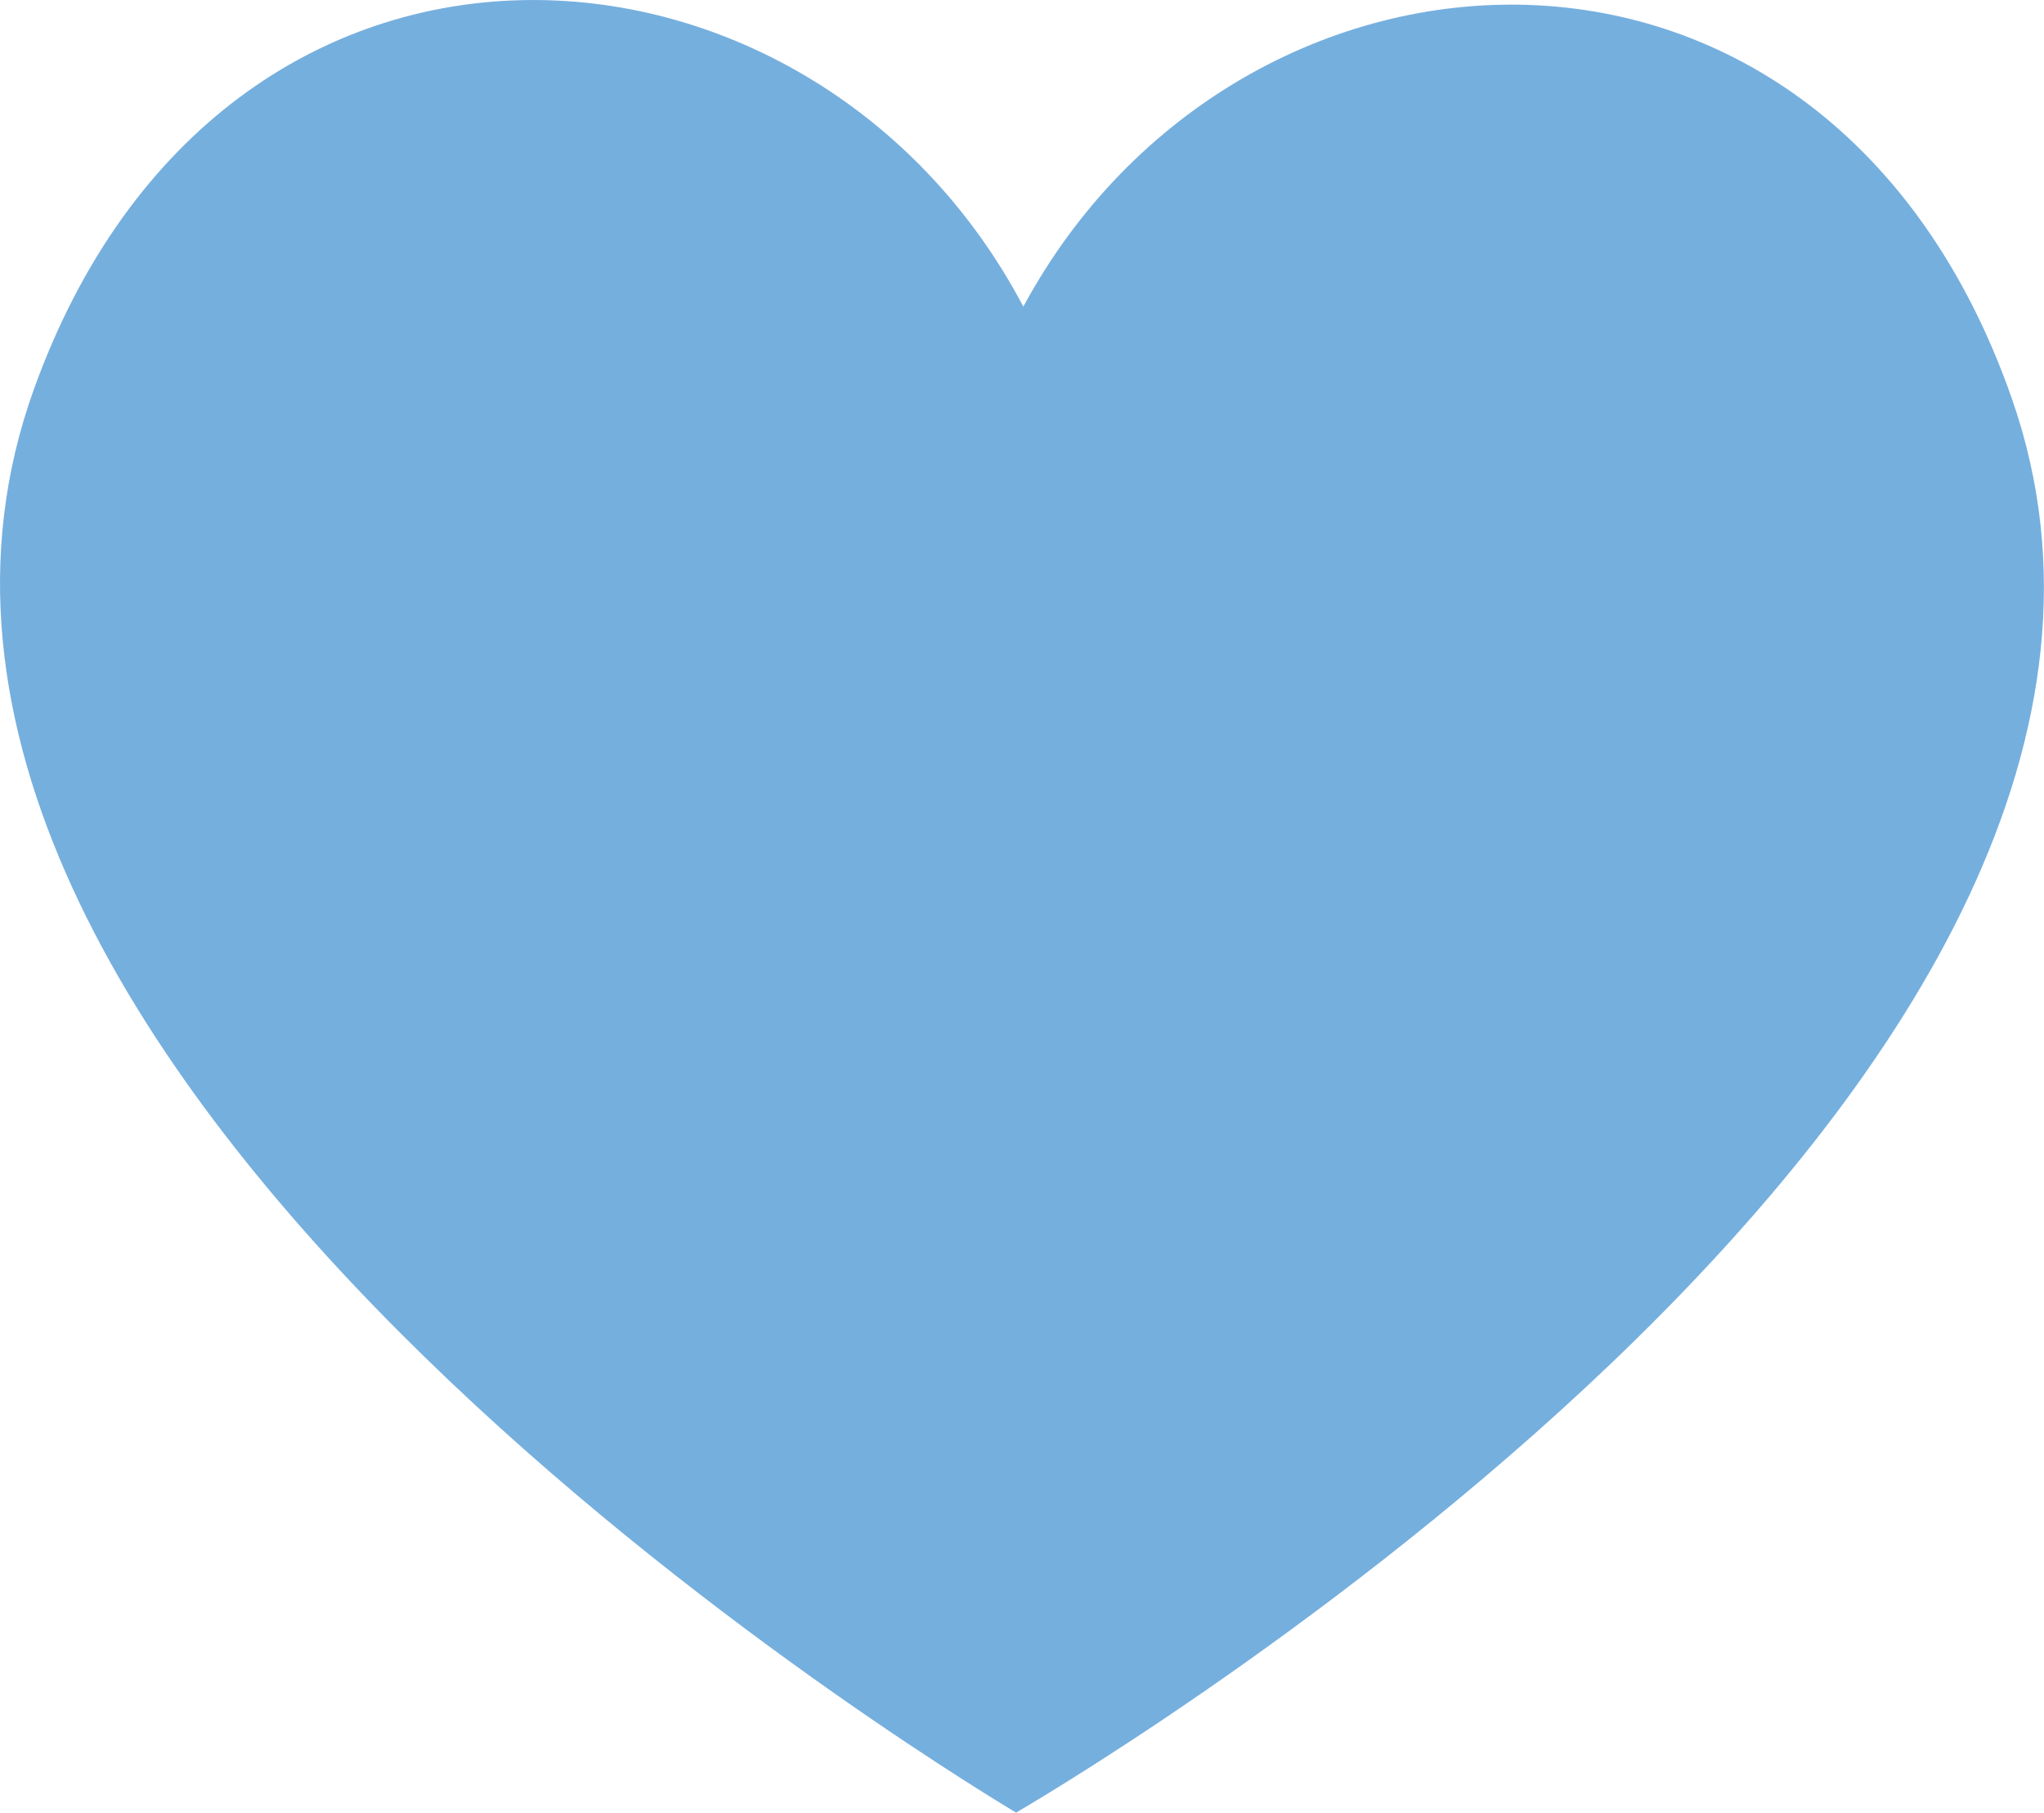 <?xml version="1.0" encoding="utf-8"?>
<!-- Generator: Adobe Illustrator 23.1.0, SVG Export Plug-In . SVG Version: 6.00 Build 0)  -->
<svg version="1.1" id="图层_1" xmlns="http://www.w3.org/2000/svg" xmlns:xlink="http://www.w3.org/1999/xlink" x="0px" y="0px"
	 viewBox="0 0 1297.5 1150.9" style="enable-background:new 0 0 1297.5 1150.9;" xml:space="preserve">
<style type="text/css">
	.st0{fill:#75AFDE;}
</style>
<path class="st0" d="M1277,252.8C1159.8-82.1,786.1-58.7,649.6,194.7C515.4-60,142-86.9,21.6,246.9
	C-132.5,674,587,1116.1,645,1150.9C703.5,1116.6,1427.1,681.3,1277,252.8"/>
</svg>
